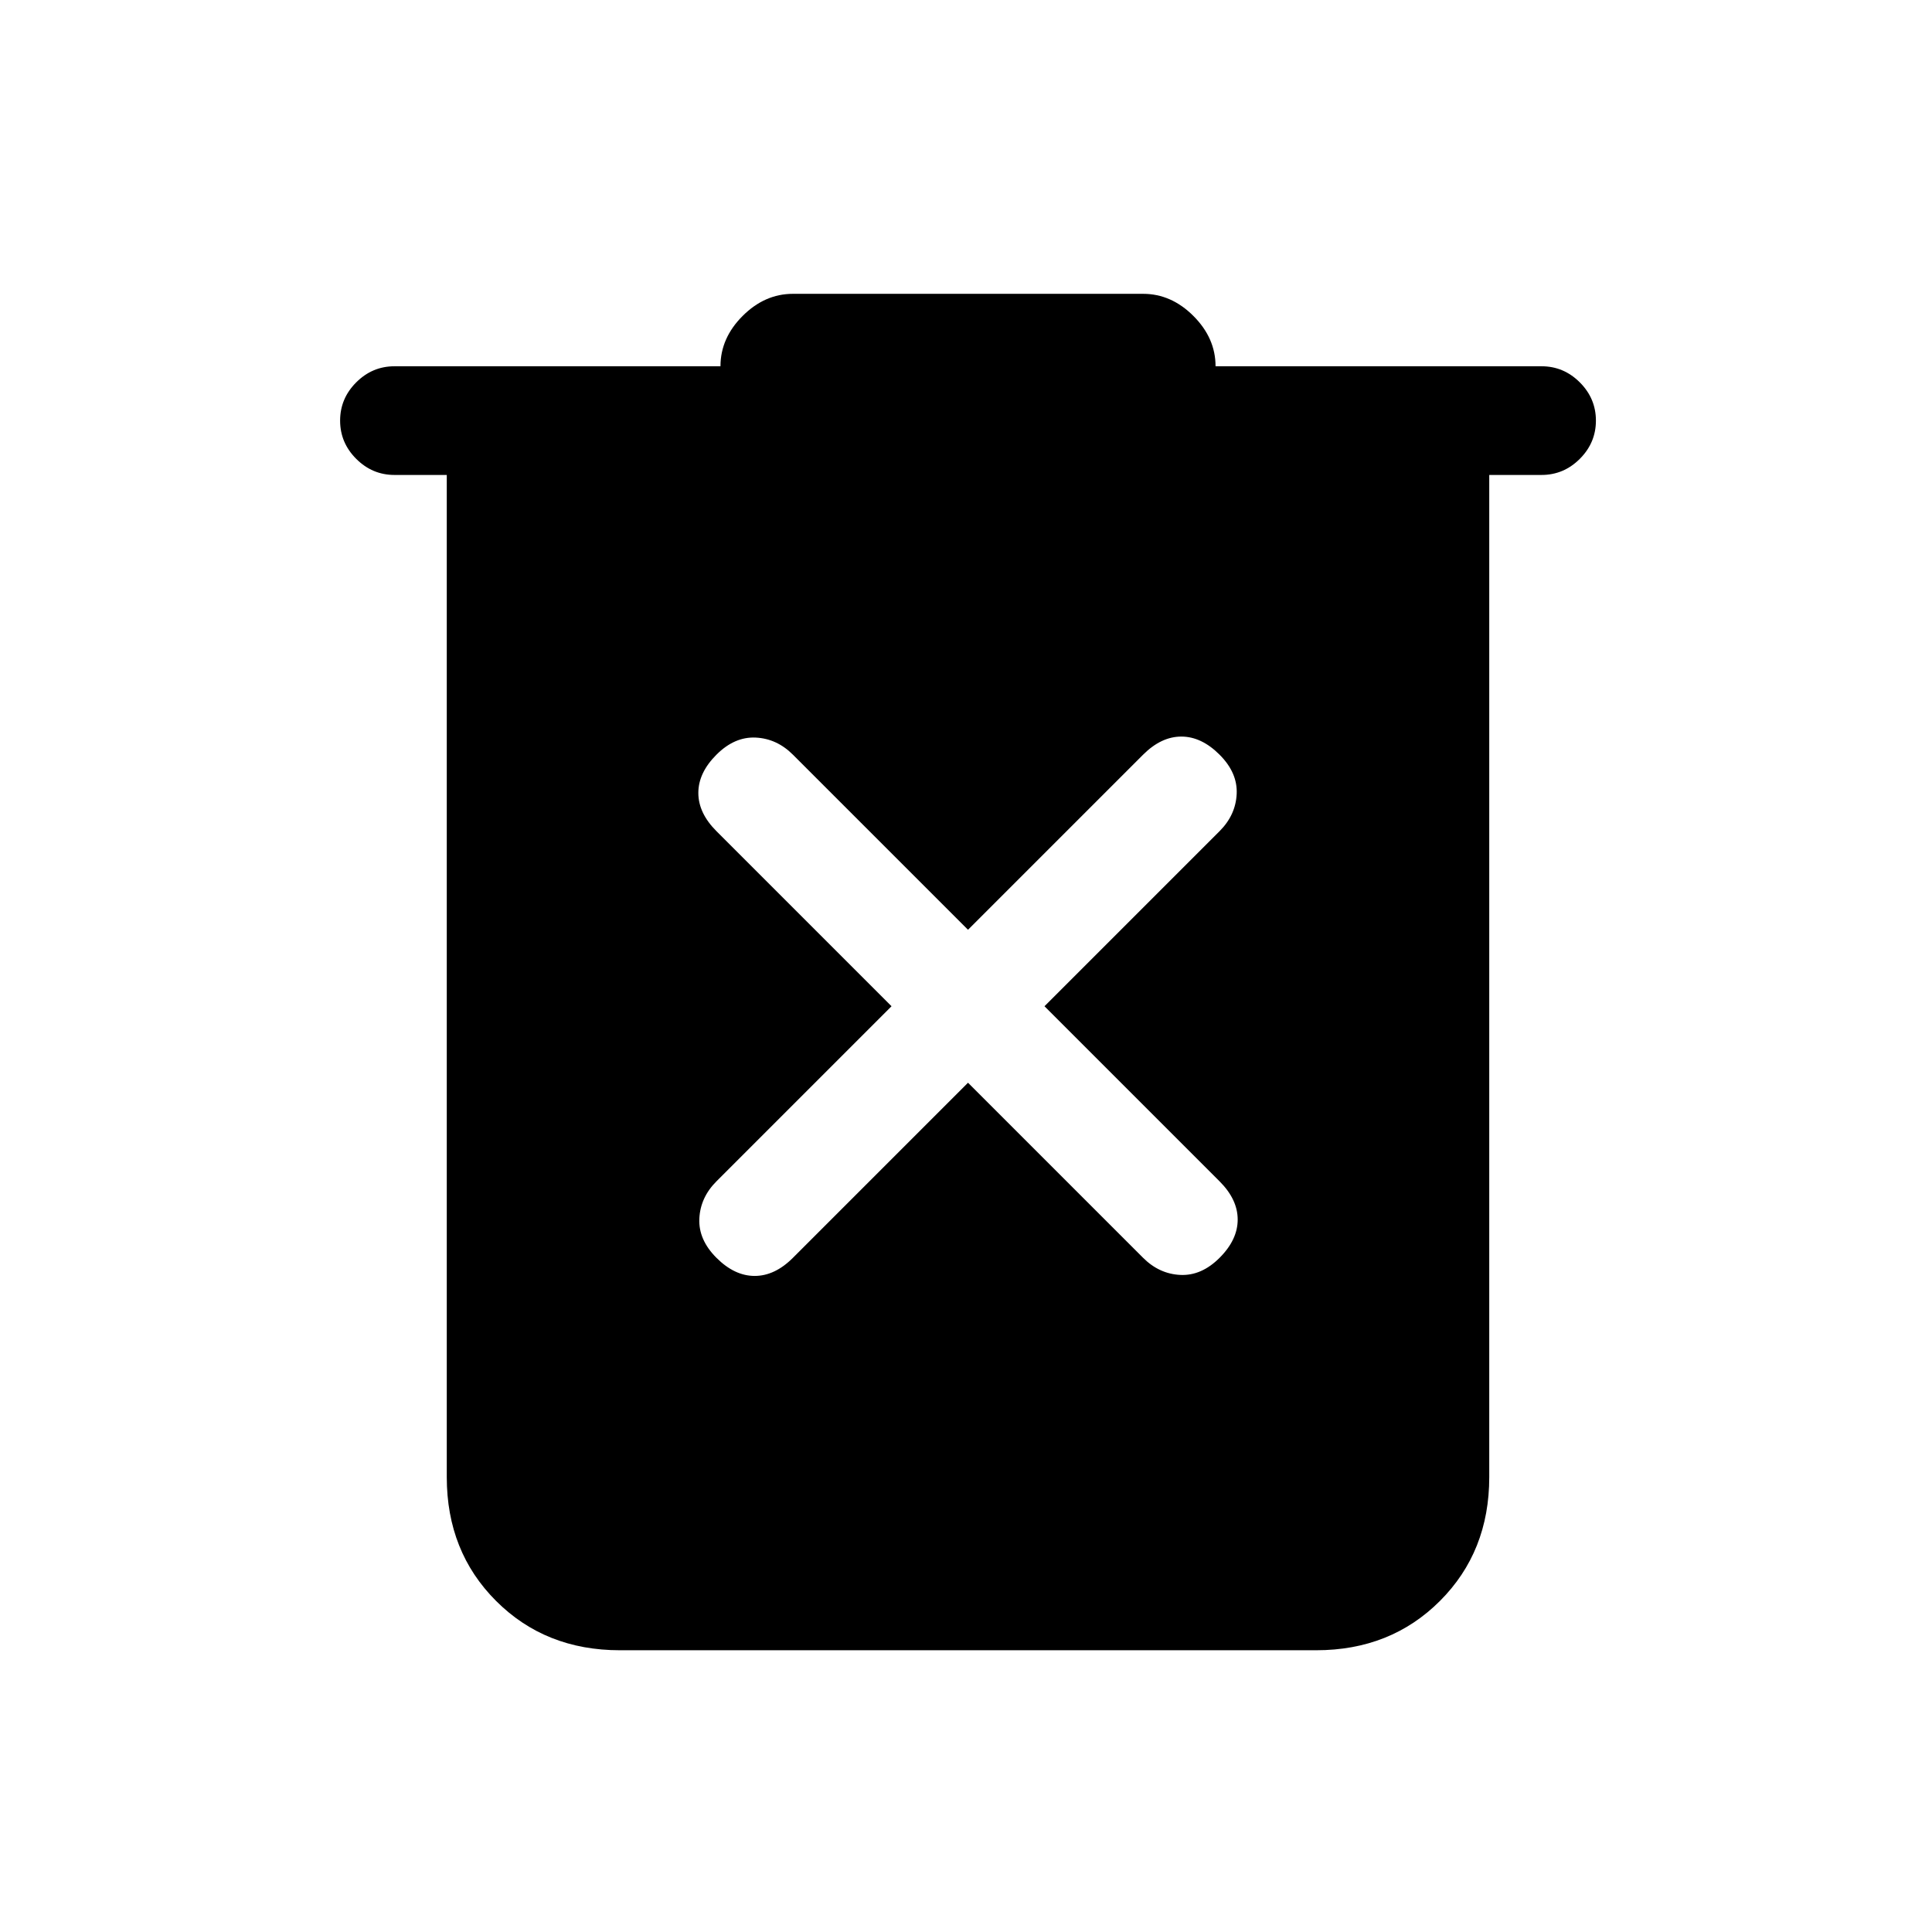 <svg xmlns="http://www.w3.org/2000/svg" height="24" viewBox="0 -960 960 960" width="24"><path d="M308-140q-37 0-61.5-24.5T222-226v-498h-26q-11 0-19-8t-8-19q0-11 8-19t19-8h162q0-14 11-25t25-11h174q14 0 25 11t11 25h162q11 0 19 8t8 19q0 11-8 19t-19 8h-26v498q0 37-24.5 61.5T654-140H308Zm173-282 87 87q8 8 18.5 8.5T606-335q9-9 9-19t-9-19l-87-87 87-87q8-8 8.5-18.5T606-585q-9-9-19-9t-19 9l-87 87-87-87q-8-8-18.5-8.5T356-585q-9 9-9 19t9 19l87 87-87 87q-8 8-8.5 18.5T356-335q9 9 19 9t19-9l87-87Z"/></svg>